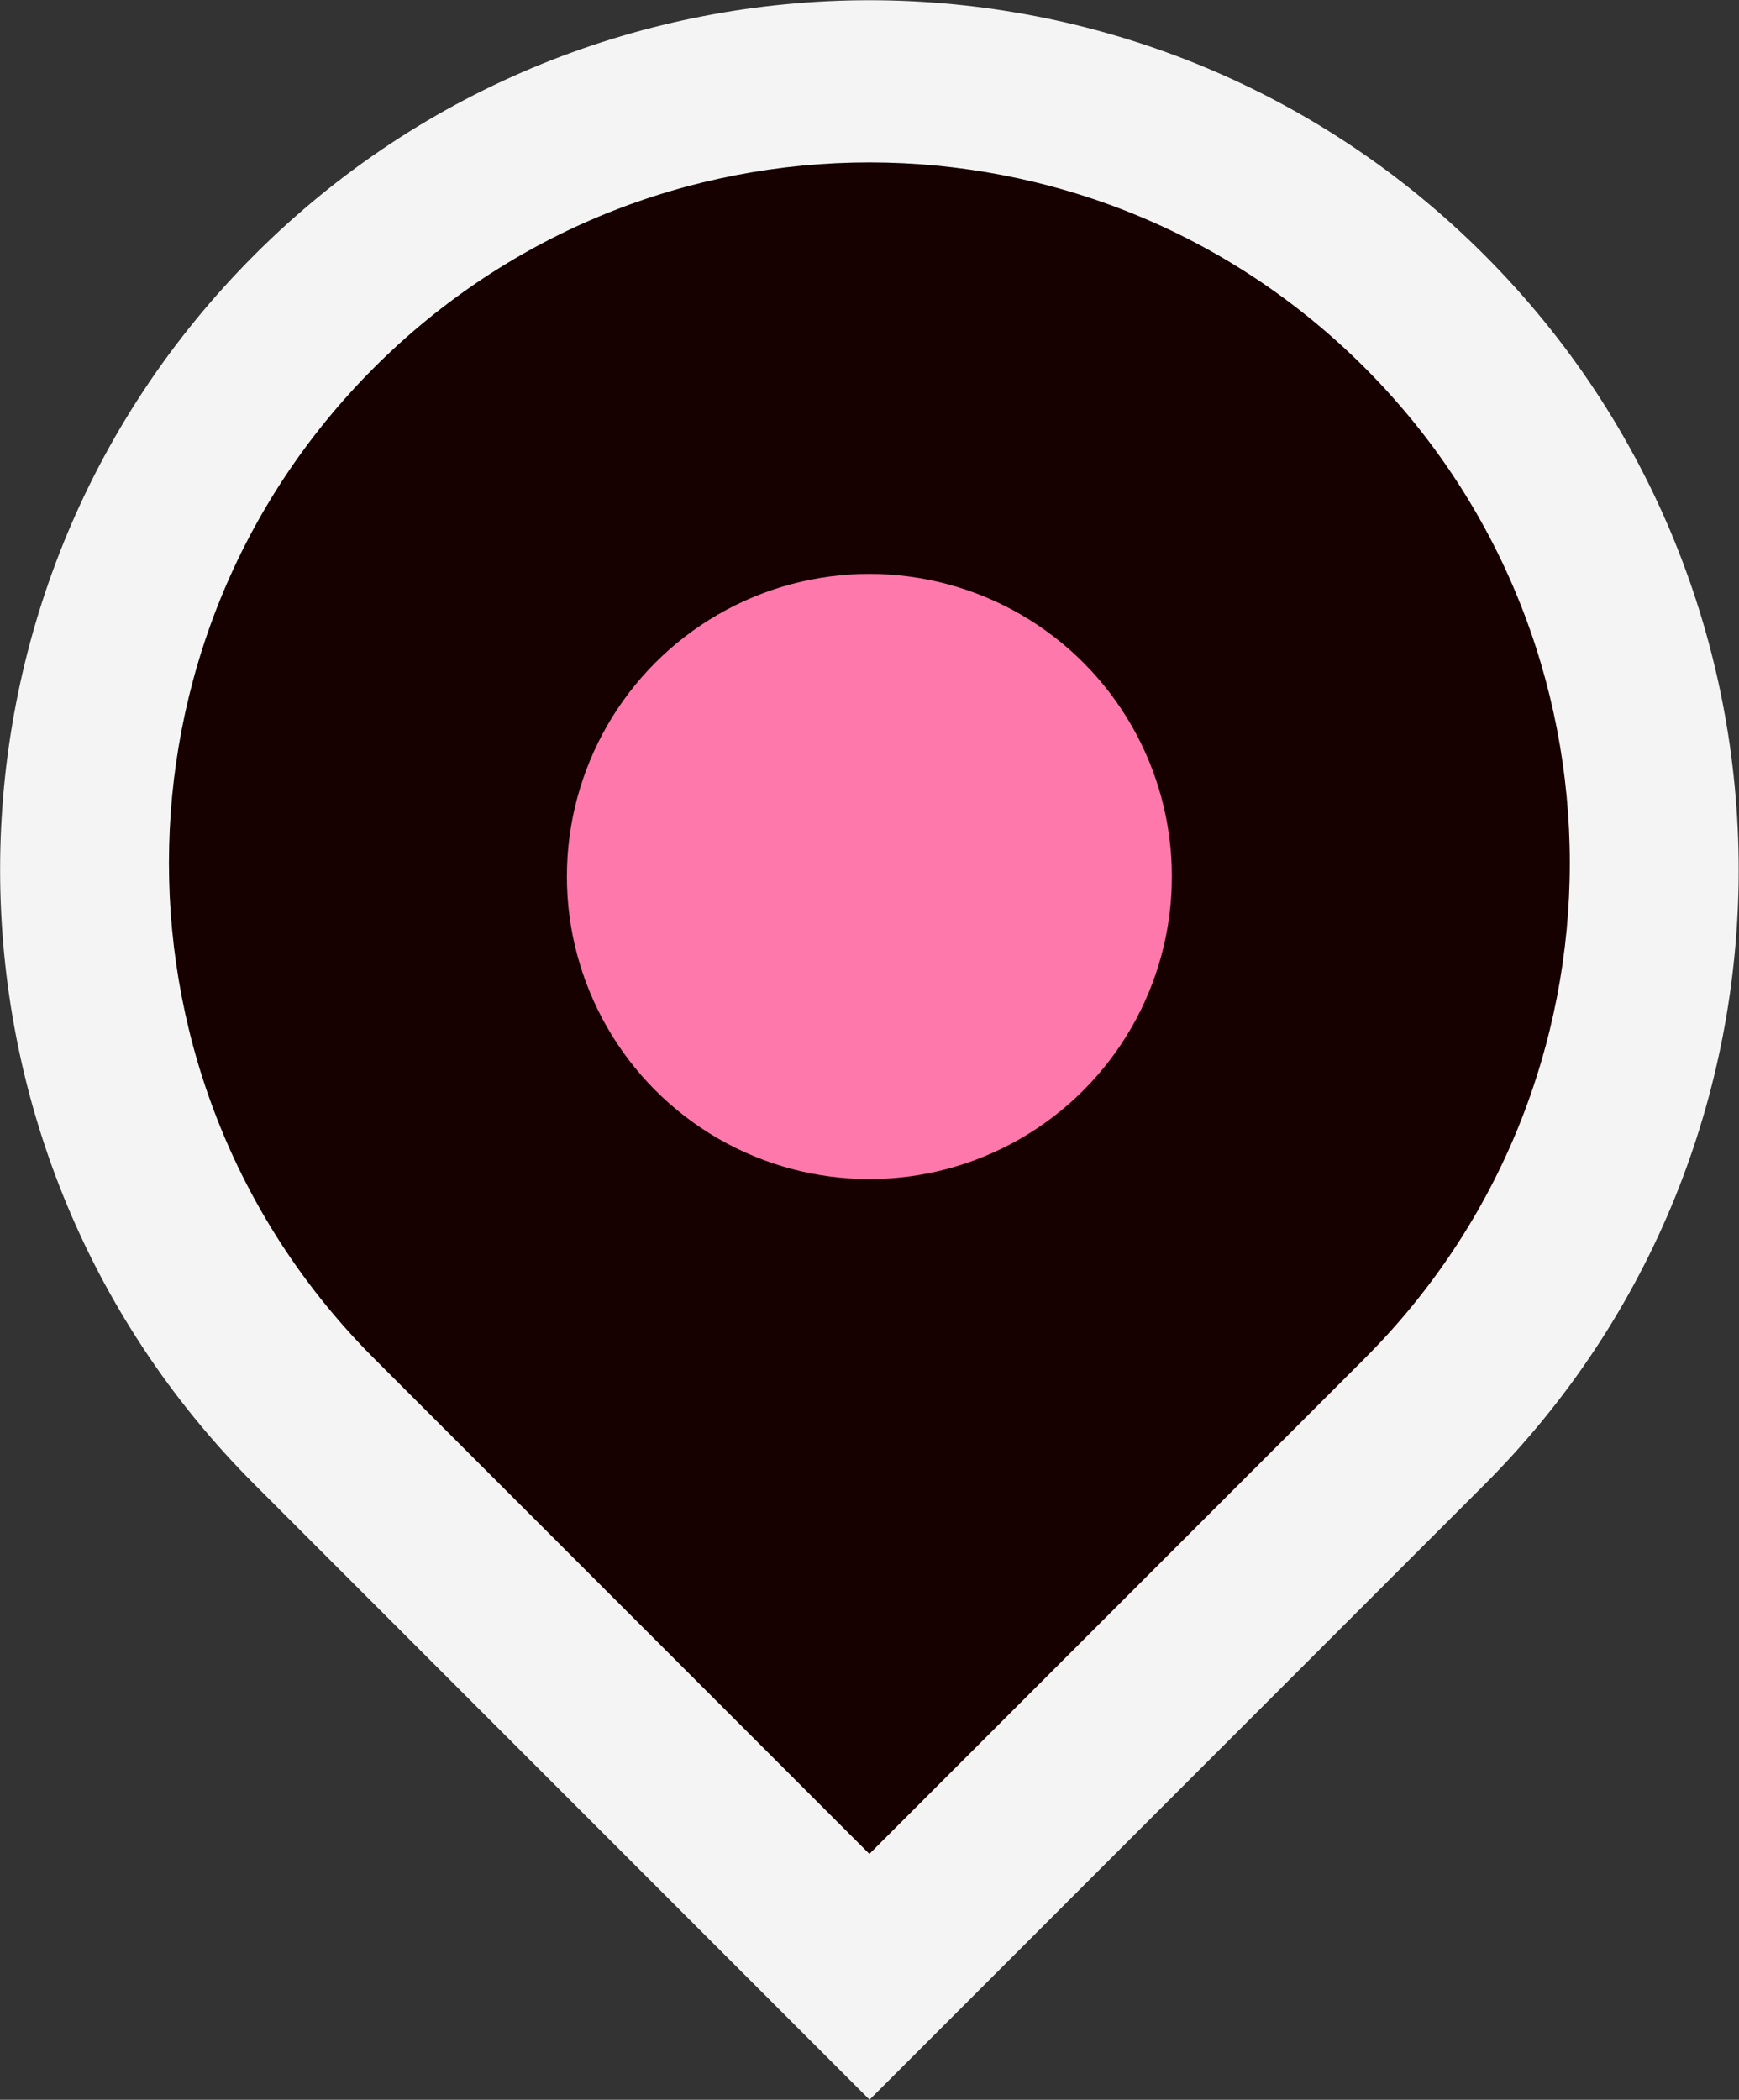 <?xml version="1.0" encoding="UTF-8"?>
<svg id="Layer_2" data-name="Layer 2" xmlns="http://www.w3.org/2000/svg" viewBox="0 0 71.23 85.98">
  <rect x="0" y="0" width="71.23" height="85.98" fill="#333333" stroke="none"/>
  <defs>
    <style>
      .cls-1 {
        fill: #f4f4f4;
      }

      .cls-2 {
        fill: #ff78ab;
      }

      .cls-3 {
        fill: #170000;
        stroke: #f4f4f4;
        stroke-miterlimit: 10;
      }
    </style>
  </defs>
  <g id="Layer_8" data-name="Layer 8">
    <g id="blue_icon" data-name="blue icon">
      <path class="cls-1" d="m35.61,0h0C55.27,0,71.23,15.96,71.23,35.61v35.61h-35.61C15.96,71.23,0,55.27,0,35.61H0C0,15.96,15.96,0,35.61,0Z" transform="translate(35.61 -14.75) rotate(45)"/>
      <path class="cls-3" d="m35.61,76.62l-20.64-20.64c-11.4-11.4-11.4-29.88,0-41.28h0c11.4-11.4,29.88-11.4,41.28,0h0c11.4,11.4,11.4,29.88,0,41.28l-20.64,20.64Z"/>
      <circle class="cls-2" cx="35.61" cy="35.89" r="12.39"/>
    </g>
  </g>
</svg>